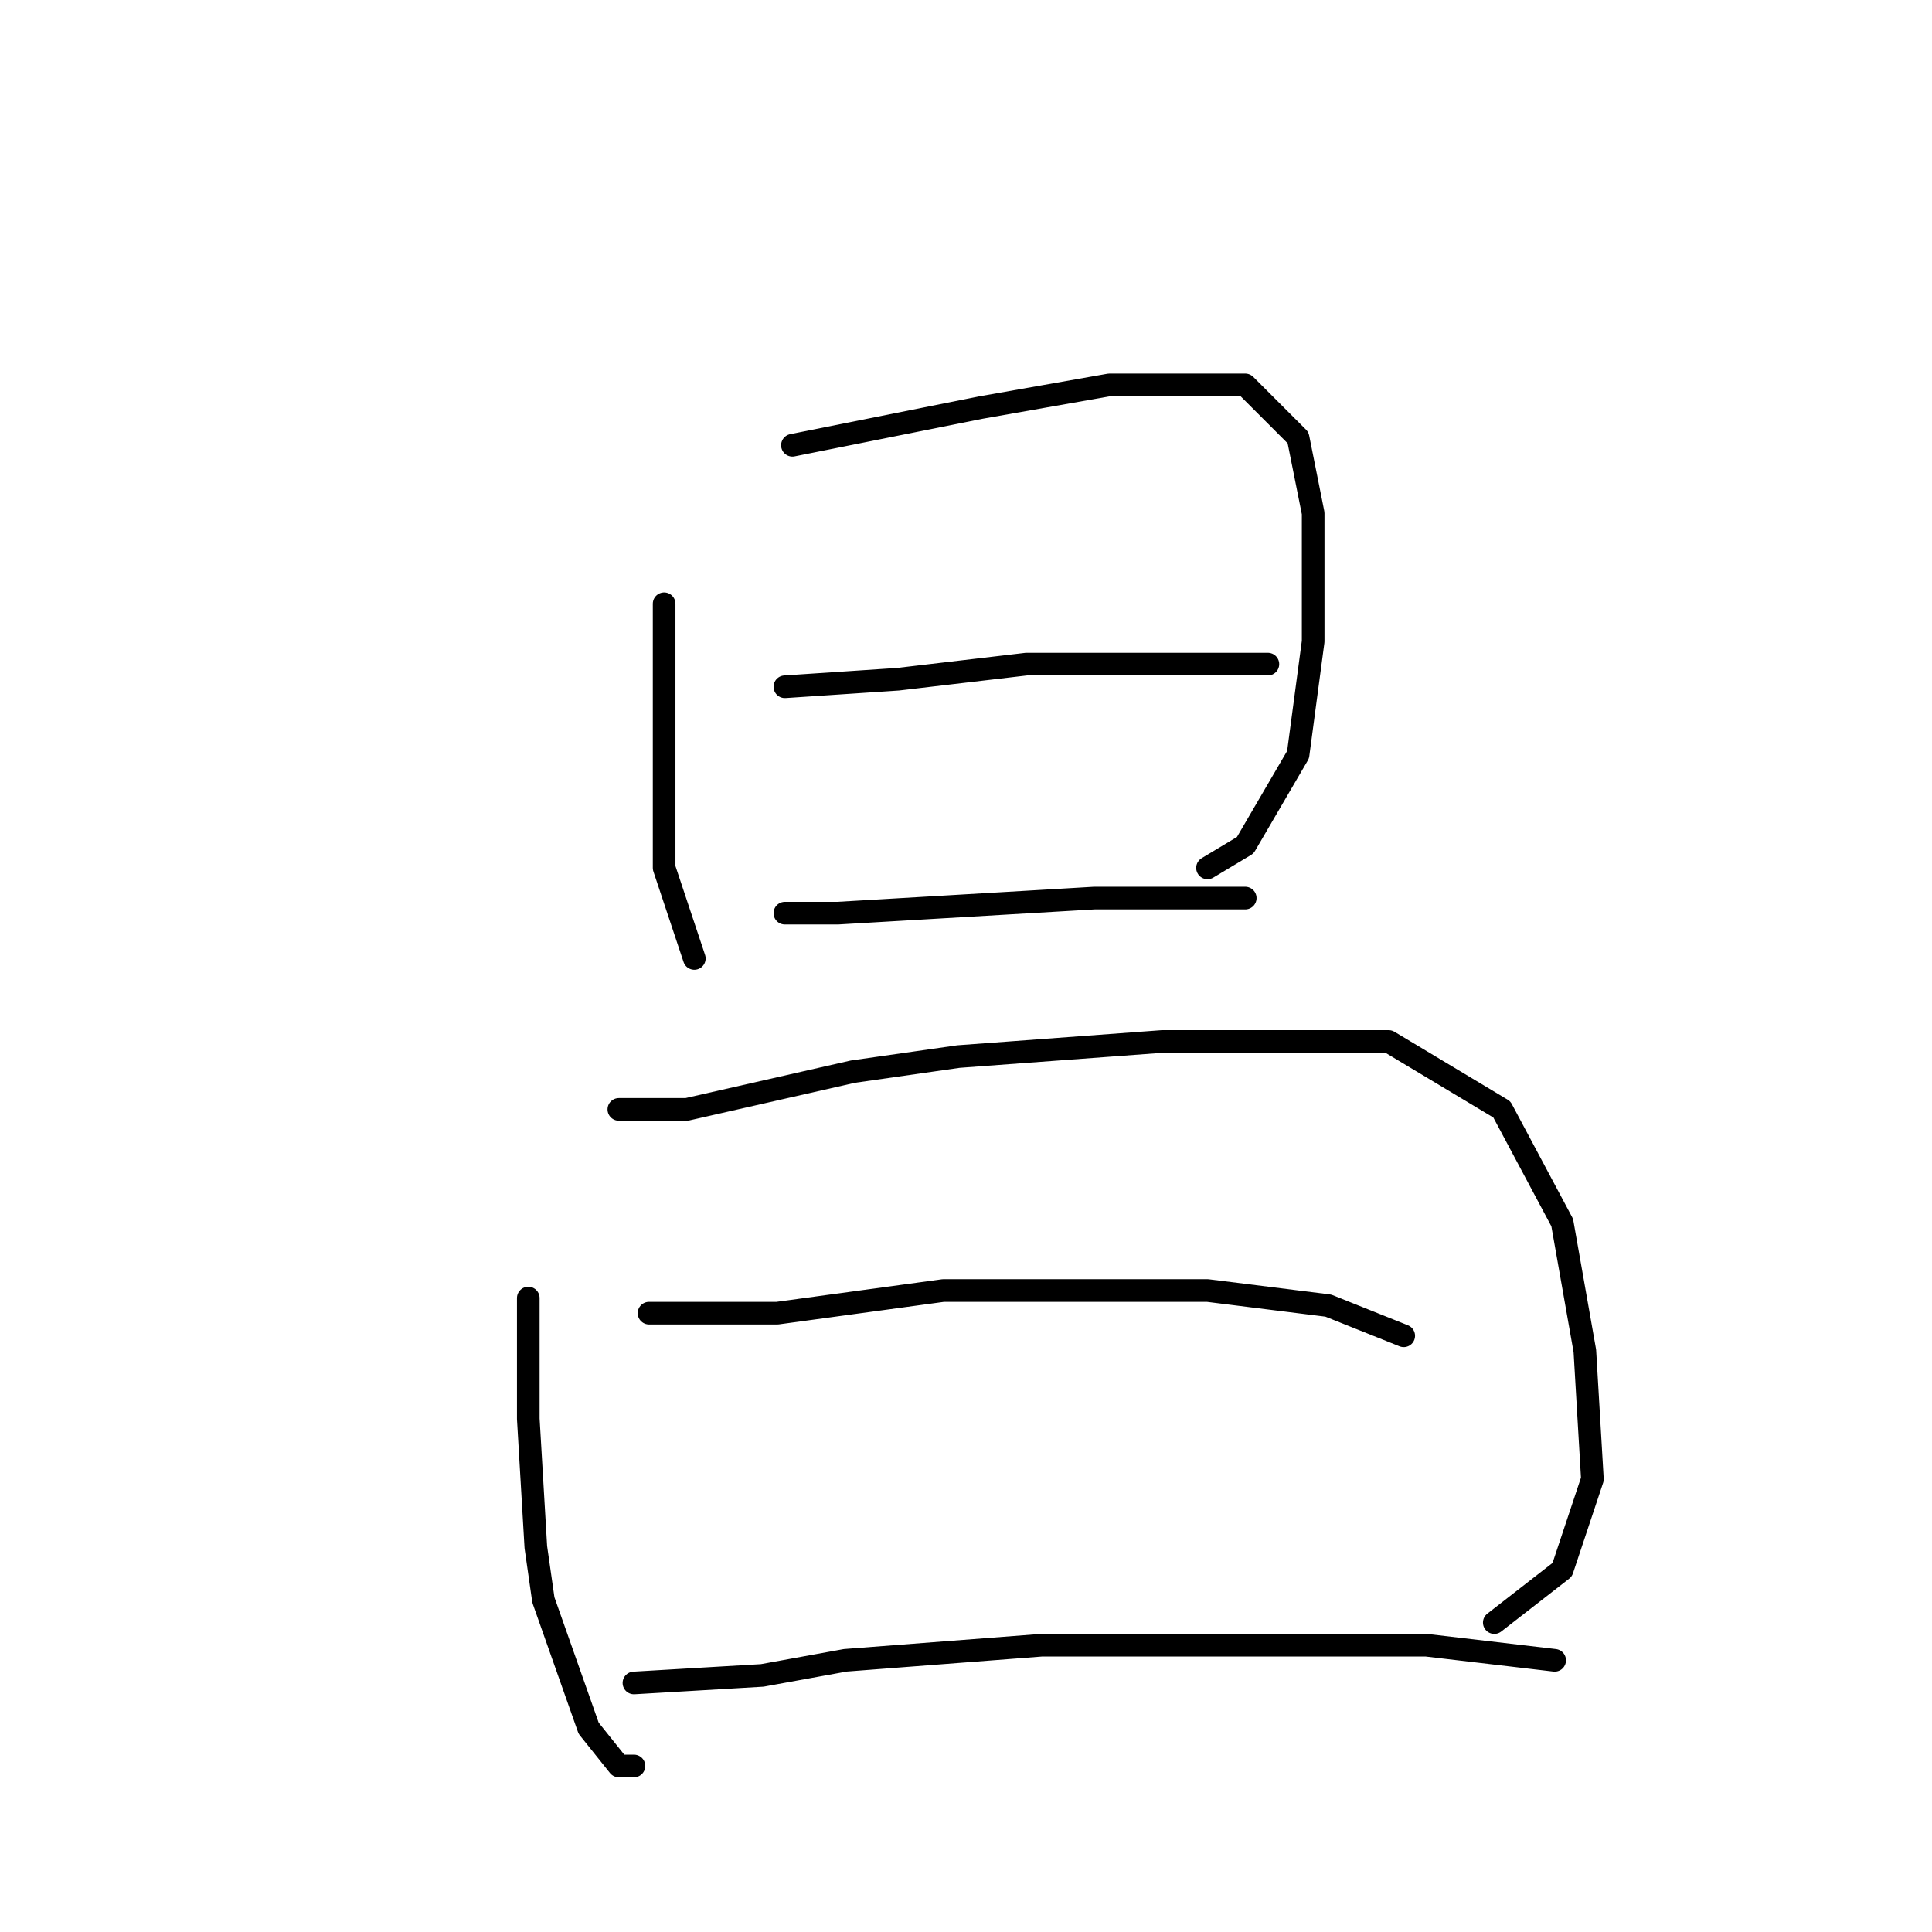 <?xml version="1.0" standalone="no"?>
    <svg width="256" height="256" xmlns="http://www.w3.org/2000/svg" version="1.1">
    <polyline stroke="black" stroke-width="3" stroke-linecap="round" fill="transparent" stroke-linejoin="round" points="88 80 88 95 88 109 88 115 92 127 92 127 " />
        <polyline stroke="black" stroke-width="3" stroke-linecap="round" fill="transparent" stroke-linejoin="round" points="105 59 130 54 147 51 160 51 165 51 172 58 174 68 174 85 172 100 165 112 160 115 160 115 " />
        <polyline stroke="black" stroke-width="3" stroke-linecap="round" fill="transparent" stroke-linejoin="round" points="104 91 119 90 136 88 151 88 158 88 166 88 168 88 168 88 " />
        <polyline stroke="black" stroke-width="3" stroke-linecap="round" fill="transparent" stroke-linejoin="round" points="104 121 111 121 128 120 145 119 158 119 165 119 165 119 " />
        <polyline stroke="black" stroke-width="3" stroke-linecap="round" fill="transparent" stroke-linejoin="round" points="70 172 70 188 71 205 72 212 78 229 82 234 84 234 84 234 " />
        <polyline stroke="black" stroke-width="3" stroke-linecap="round" fill="transparent" stroke-linejoin="round" points="82 147 91 147 113 142 127 140 154 138 165 138 184 138 199 147 207 162 210 179 211 196 207 208 198 215 198 215 " />
        <polyline stroke="black" stroke-width="3" stroke-linecap="round" fill="transparent" stroke-linejoin="round" points="86 174 103 174 125 171 149 171 160 171 176 173 186 177 186 177 " />
        <polyline stroke="black" stroke-width="3" stroke-linecap="round" fill="transparent" stroke-linejoin="round" points="84 223 101 222 112 220 138 218 166 218 189 218 206 220 206 220 " />
        </svg>